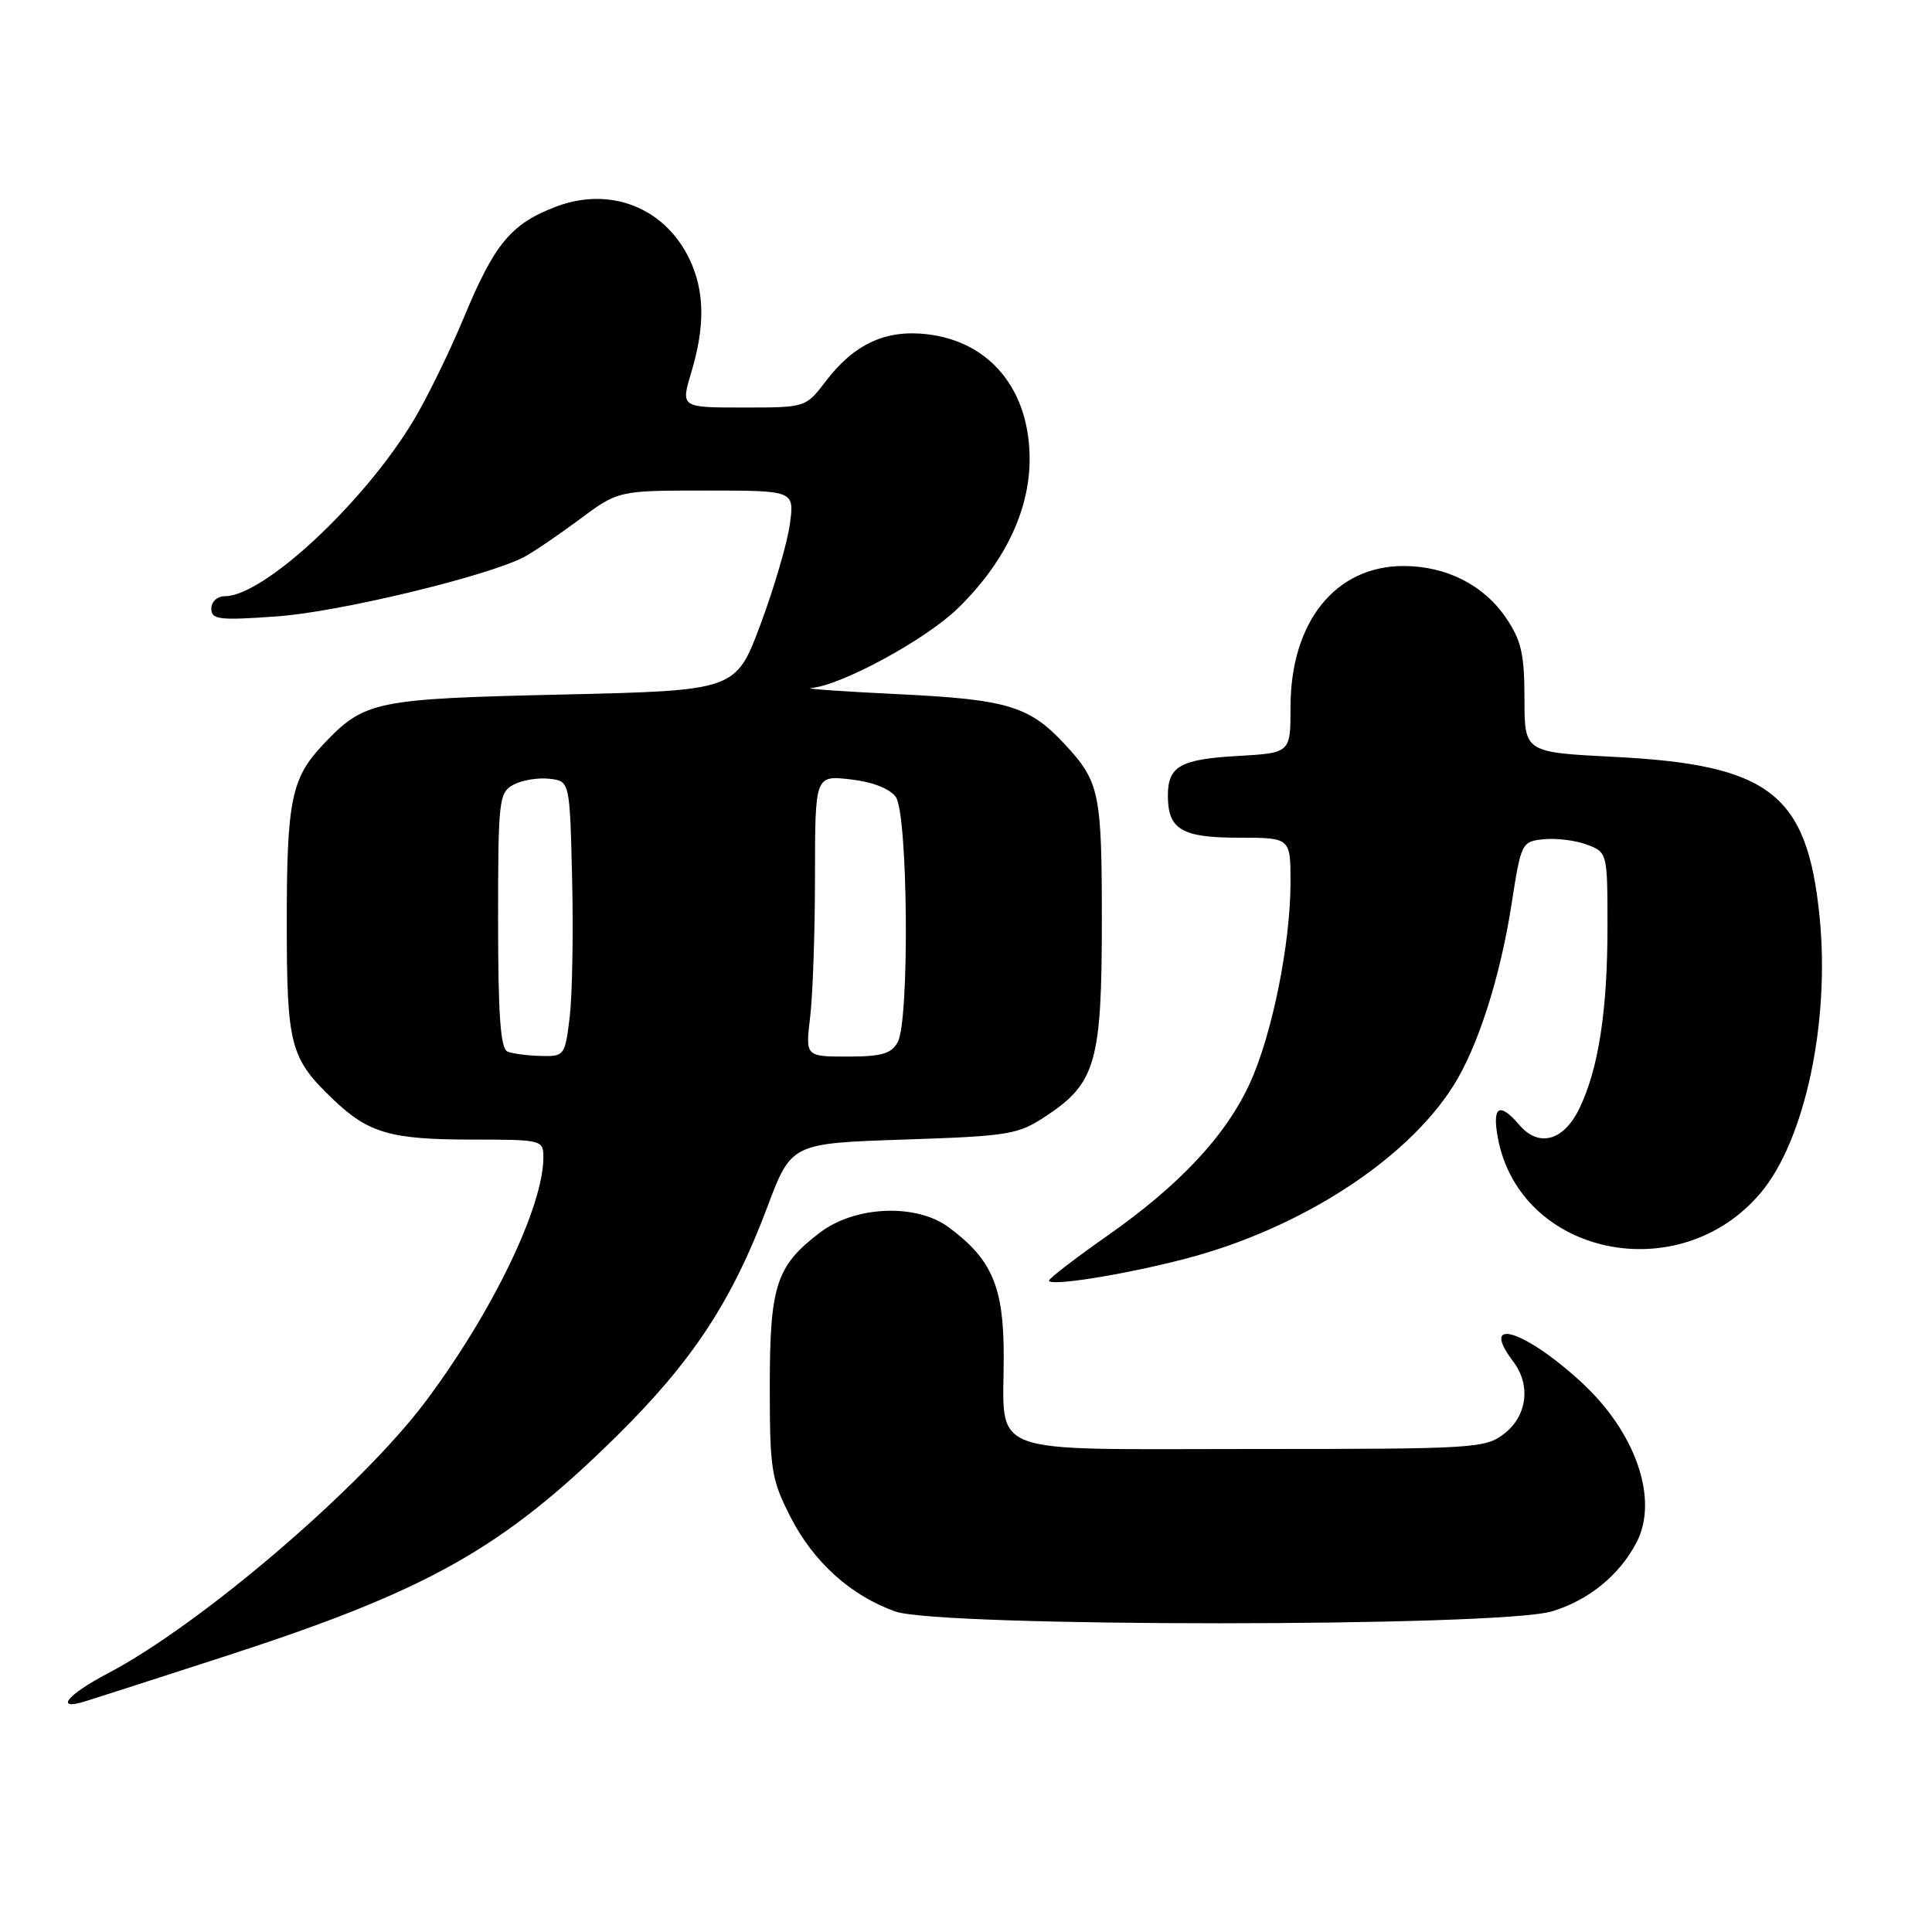 <?xml version="1.0" encoding="UTF-8" standalone="no"?>
<!DOCTYPE svg PUBLIC "-//W3C//DTD SVG 1.1//EN" "http://www.w3.org/Graphics/SVG/1.1/DTD/svg11.dtd" >
<svg xmlns="http://www.w3.org/2000/svg" xmlns:xlink="http://www.w3.org/1999/xlink" version="1.1" viewBox="0 0 256 256">
 <g >
 <path fill="currentColor"
d=" M 30.00 219.41 C 56.77 210.72 66.63 205.17 81.74 190.26 C 91.73 180.40 96.98 172.43 101.65 160.00 C 104.85 151.50 104.85 151.50 119.76 151.00 C 133.80 150.53 134.89 150.35 138.67 147.84 C 145.19 143.52 146.00 140.66 146.00 122.03 C 146.00 105.06 145.70 103.60 141.13 98.66 C 136.40 93.55 133.51 92.68 119.00 91.98 C 111.58 91.62 106.40 91.26 107.50 91.16 C 111.44 90.84 122.58 84.80 126.83 80.69 C 133.01 74.72 136.38 67.80 136.43 60.99 C 136.49 51.70 131.21 45.23 122.78 44.28 C 117.33 43.66 113.17 45.60 109.43 50.50 C 106.76 54.00 106.76 54.00 98.48 54.00 C 90.20 54.00 90.20 54.00 91.60 49.34 C 93.44 43.22 93.37 38.58 91.38 34.38 C 88.11 27.50 80.85 24.64 73.63 27.40 C 67.72 29.66 65.54 32.28 61.49 42.01 C 59.59 46.60 56.56 52.79 54.76 55.77 C 48.20 66.66 34.94 79.00 29.80 79.00 C 28.79 79.00 28.00 79.73 28.00 80.65 C 28.00 82.10 29.03 82.23 36.75 81.67 C 44.84 81.10 64.39 76.40 69.38 73.84 C 70.54 73.24 73.84 71.01 76.71 68.88 C 81.91 65.00 81.91 65.00 93.59 65.00 C 105.27 65.00 105.27 65.00 104.66 69.46 C 104.33 71.91 102.58 77.87 100.78 82.71 C 97.50 91.50 97.50 91.50 74.50 92.03 C 49.58 92.60 48.29 92.87 42.81 98.66 C 38.61 103.10 38.00 106.08 38.00 122.11 C 38.00 138.58 38.42 140.20 44.16 145.69 C 48.83 150.15 51.77 151.00 62.57 151.00 C 71.79 151.00 72.00 151.05 72.00 153.34 C 72.00 159.87 65.31 173.76 56.47 185.60 C 47.98 196.99 26.61 215.28 14.25 221.75 C 8.91 224.55 7.17 226.70 11.25 225.45 C 12.49 225.07 20.93 222.35 30.00 219.41 Z  M 205.61 213.52 C 210.48 212.08 214.64 208.68 216.88 204.32 C 219.80 198.63 216.74 189.78 209.56 183.17 C 201.98 176.18 195.92 174.35 200.53 180.44 C 202.86 183.51 202.36 187.58 199.37 189.93 C 196.83 191.92 195.58 192.00 165.90 192.00 C 130.01 192.00 133.00 193.12 133.00 179.71 C 133.00 170.51 131.45 166.87 125.72 162.63 C 121.42 159.43 113.30 159.77 108.62 163.34 C 102.84 167.75 102.00 170.33 102.00 183.77 C 102.00 194.75 102.21 196.05 104.75 201.02 C 107.79 206.98 112.74 211.43 118.63 213.53 C 124.48 215.62 198.58 215.61 205.61 213.52 Z  M 157.00 166.81 C 172.19 162.87 186.35 153.75 192.58 143.87 C 195.84 138.71 198.80 129.45 200.30 119.73 C 201.56 111.63 201.63 111.50 204.59 111.20 C 206.25 111.04 208.82 111.36 210.31 111.93 C 212.98 112.94 213.00 113.02 213.00 122.84 C 213.00 133.99 211.79 141.72 209.24 146.95 C 207.16 151.19 203.89 152.07 201.32 149.06 C 198.68 145.98 197.70 146.56 198.47 150.75 C 201.37 166.39 222.55 170.84 233.30 158.06 C 239.17 151.08 242.51 135.40 241.10 121.43 C 239.46 105.18 234.51 101.33 213.90 100.29 C 202.00 99.69 202.00 99.69 202.00 92.58 C 202.00 86.69 201.58 84.85 199.56 81.88 C 196.60 77.51 191.63 75.00 185.97 75.00 C 176.94 75.00 171.00 82.42 171.00 93.70 C 171.00 99.77 171.00 99.77 164.02 100.17 C 156.39 100.60 154.75 101.53 154.75 105.42 C 154.75 109.91 156.58 111.00 164.12 111.00 C 171.00 111.00 171.00 111.00 171.00 116.91 C 171.00 125.02 168.56 137.11 165.62 143.52 C 162.44 150.47 156.34 157.00 146.75 163.73 C 142.49 166.72 139.00 169.40 139.00 169.68 C 139.00 170.49 148.84 168.93 157.00 166.81 Z  M 67.25 139.34 C 66.32 138.96 66.00 134.52 66.00 121.95 C 66.00 105.96 66.11 105.01 68.05 103.97 C 69.18 103.37 71.31 103.02 72.80 103.19 C 75.50 103.50 75.50 103.50 75.81 116.50 C 75.98 123.65 75.83 131.86 75.49 134.75 C 74.87 139.87 74.78 140.00 71.68 139.92 C 69.93 139.88 67.94 139.62 67.25 139.34 Z  M 107.35 134.75 C 107.70 131.86 107.99 123.48 107.99 116.12 C 108.00 102.74 108.00 102.74 112.69 103.27 C 115.57 103.59 117.88 104.49 118.69 105.59 C 120.31 107.81 120.54 135.12 118.96 138.07 C 118.13 139.62 116.84 140.00 112.33 140.00 C 106.72 140.00 106.72 140.00 107.35 134.75 Z "/>
</g>
</svg>